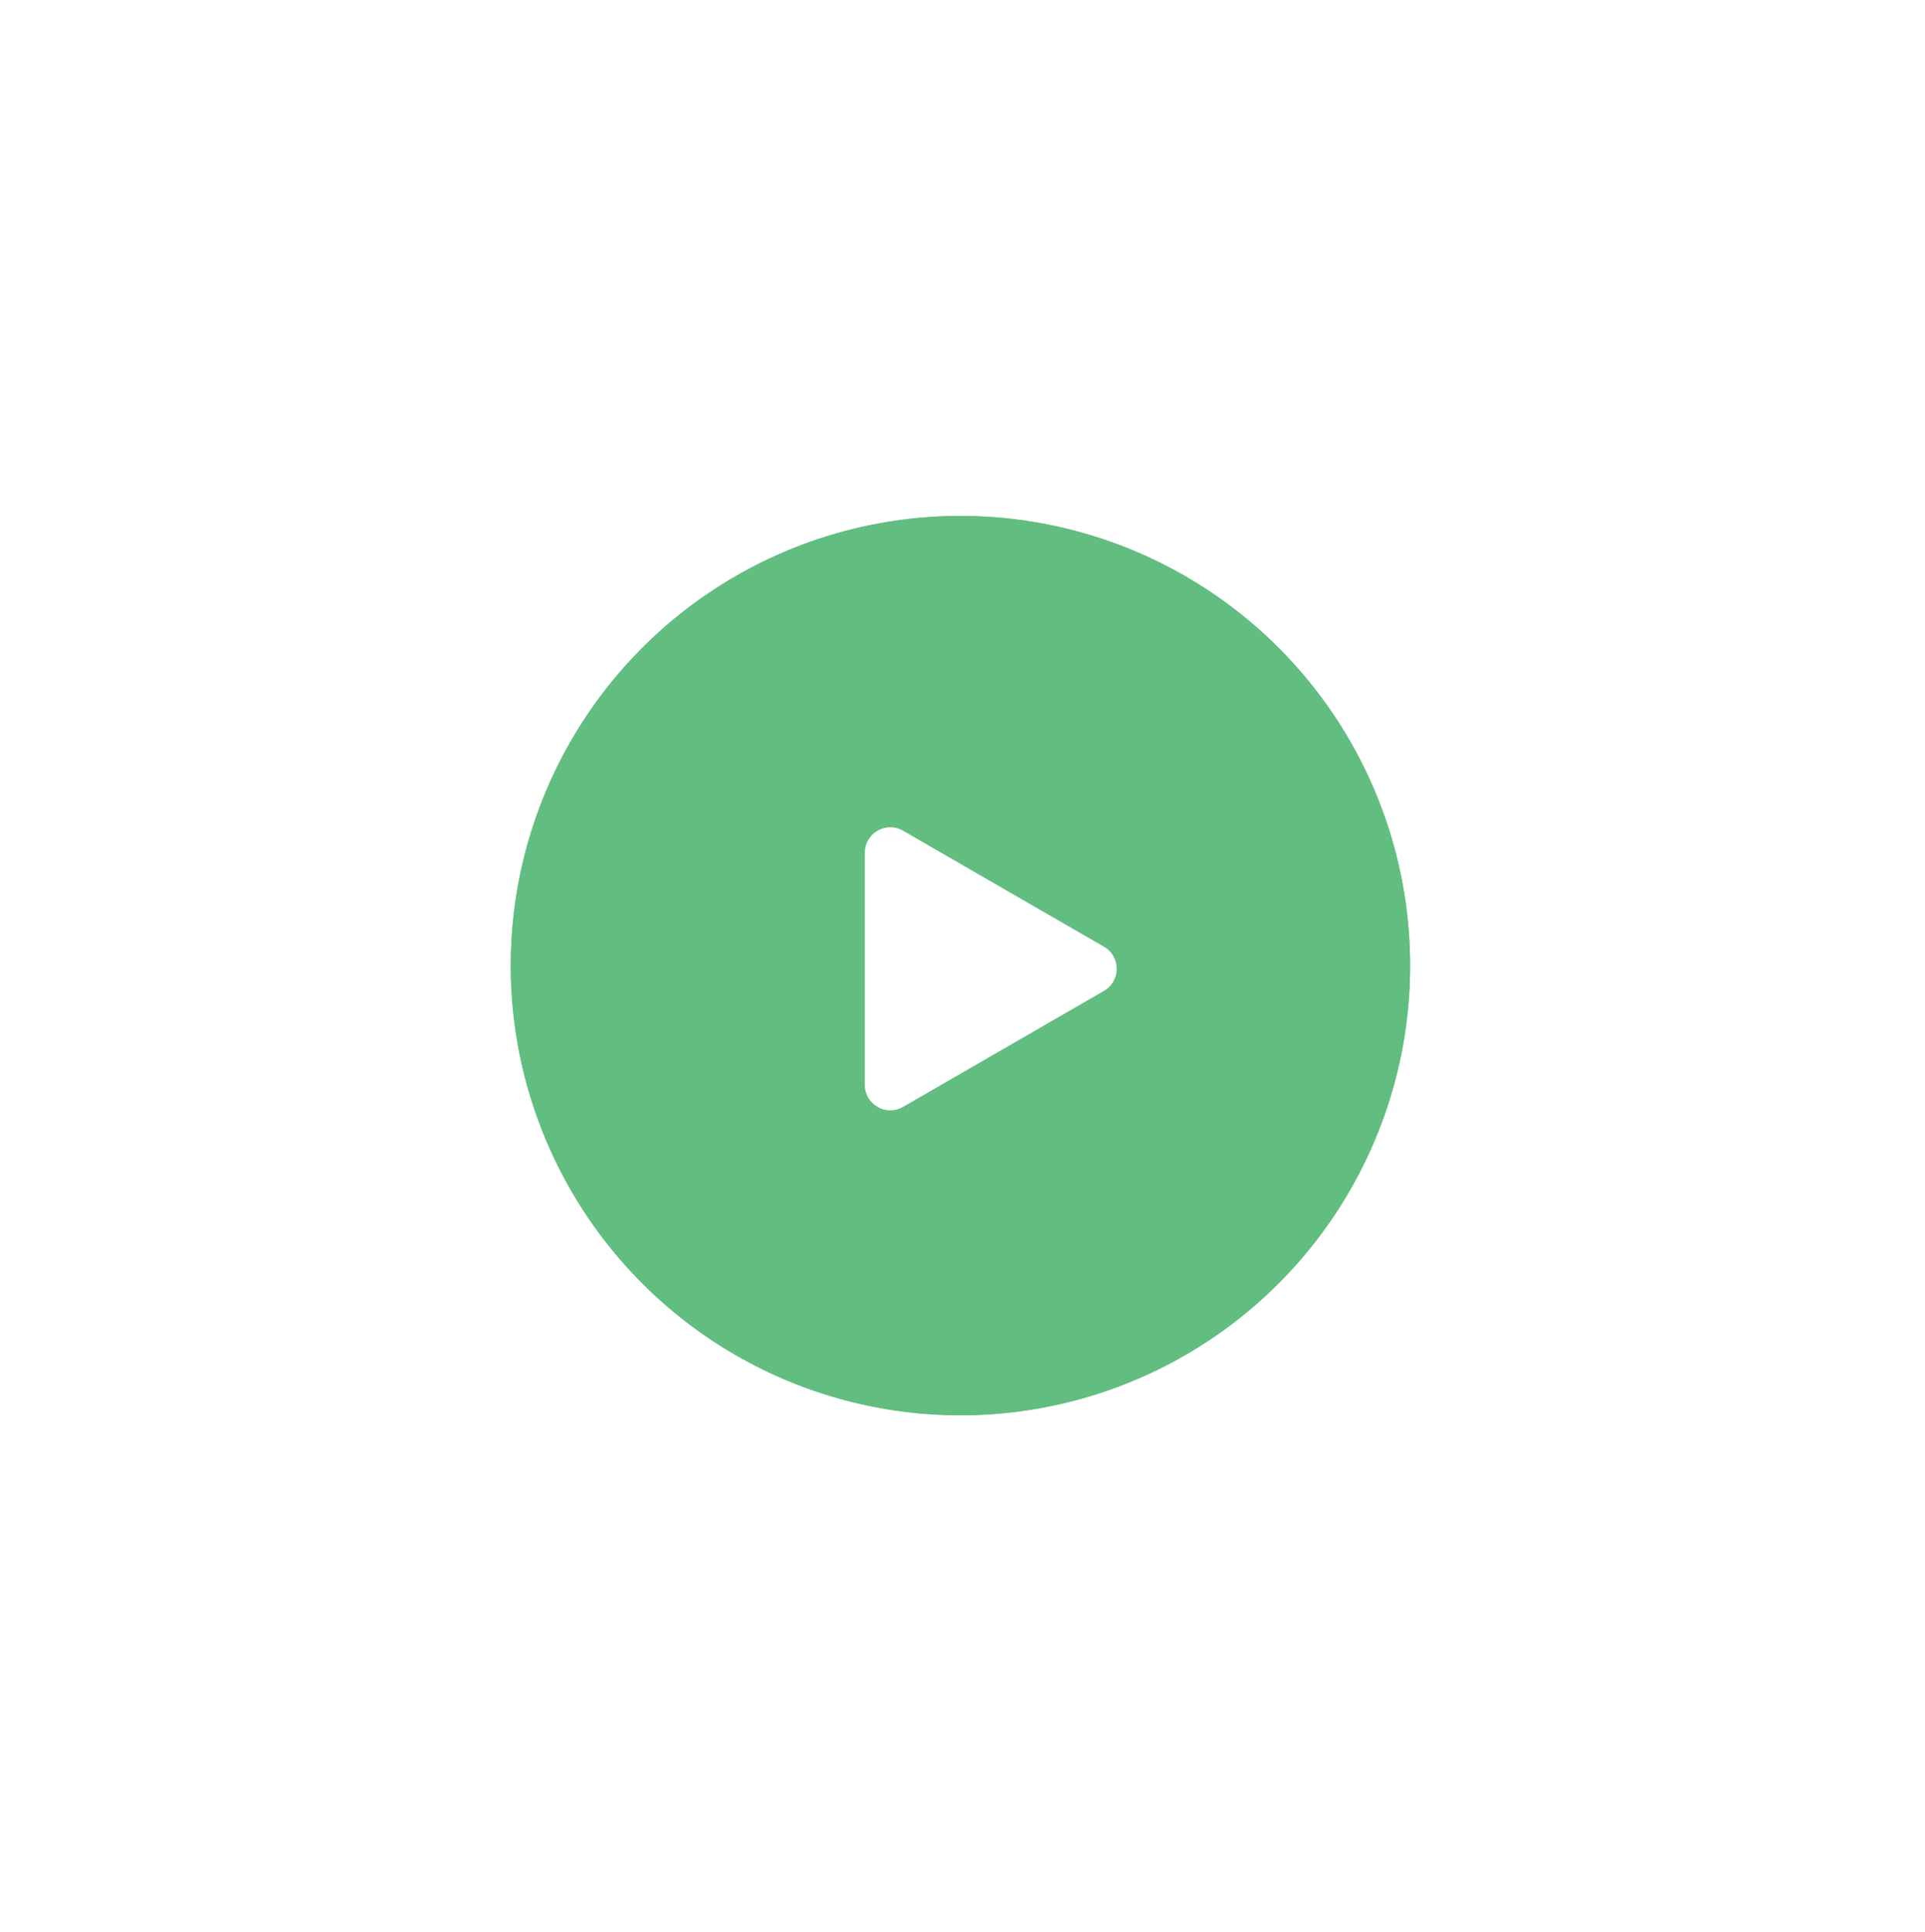 <svg width="290" height="291" viewBox="0 0 290 291" fill="none" xmlns="http://www.w3.org/2000/svg">
<g filter="url(#filter0_f_205_990)">
<circle cx="144.69" cy="145.464" r="67.74" fill="#62BD80"/>
</g>
<g filter="url(#filter1_i_205_990)">
<circle cx="144.69" cy="145.464" r="67.74" fill="#62BD80"/>
</g>
<path d="M166.308 142.616C168.87 144.095 168.87 147.794 166.308 149.273L136.041 166.748C133.479 168.227 130.276 166.378 130.276 163.419L130.276 128.47C130.276 125.511 133.479 123.662 136.041 125.141L166.308 142.616Z" fill="white"/>
<defs>
<filter id="filter0_f_205_990" x="0.081" y="0.855" width="289.218" height="289.218" filterUnits="userSpaceOnUse" color-interpolation-filters="sRGB">
<feFlood flood-opacity="0" result="BackgroundImageFix"/>
<feBlend mode="normal" in="SourceGraphic" in2="BackgroundImageFix" result="shape"/>
<feGaussianBlur stdDeviation="38.434" result="effect1_foregroundBlur_205_990"/>
</filter>
<filter id="filter1_i_205_990" x="76.949" y="77.724" width="135.481" height="135.481" filterUnits="userSpaceOnUse" color-interpolation-filters="sRGB">
<feFlood flood-opacity="0" result="BackgroundImageFix"/>
<feBlend mode="normal" in="SourceGraphic" in2="BackgroundImageFix" result="shape"/>
<feColorMatrix in="SourceAlpha" type="matrix" values="0 0 0 0 0 0 0 0 0 0 0 0 0 0 0 0 0 0 127 0" result="hardAlpha"/>
<feOffset/>
<feGaussianBlur stdDeviation="14.413"/>
<feComposite in2="hardAlpha" operator="arithmetic" k2="-1" k3="1"/>
<feColorMatrix type="matrix" values="0 0 0 0 0.384 0 0 0 0 0.741 0 0 0 0 0.502 0 0 0 0.8 0"/>
<feBlend mode="normal" in2="shape" result="effect1_innerShadow_205_990"/>
</filter>
</defs>
</svg>
